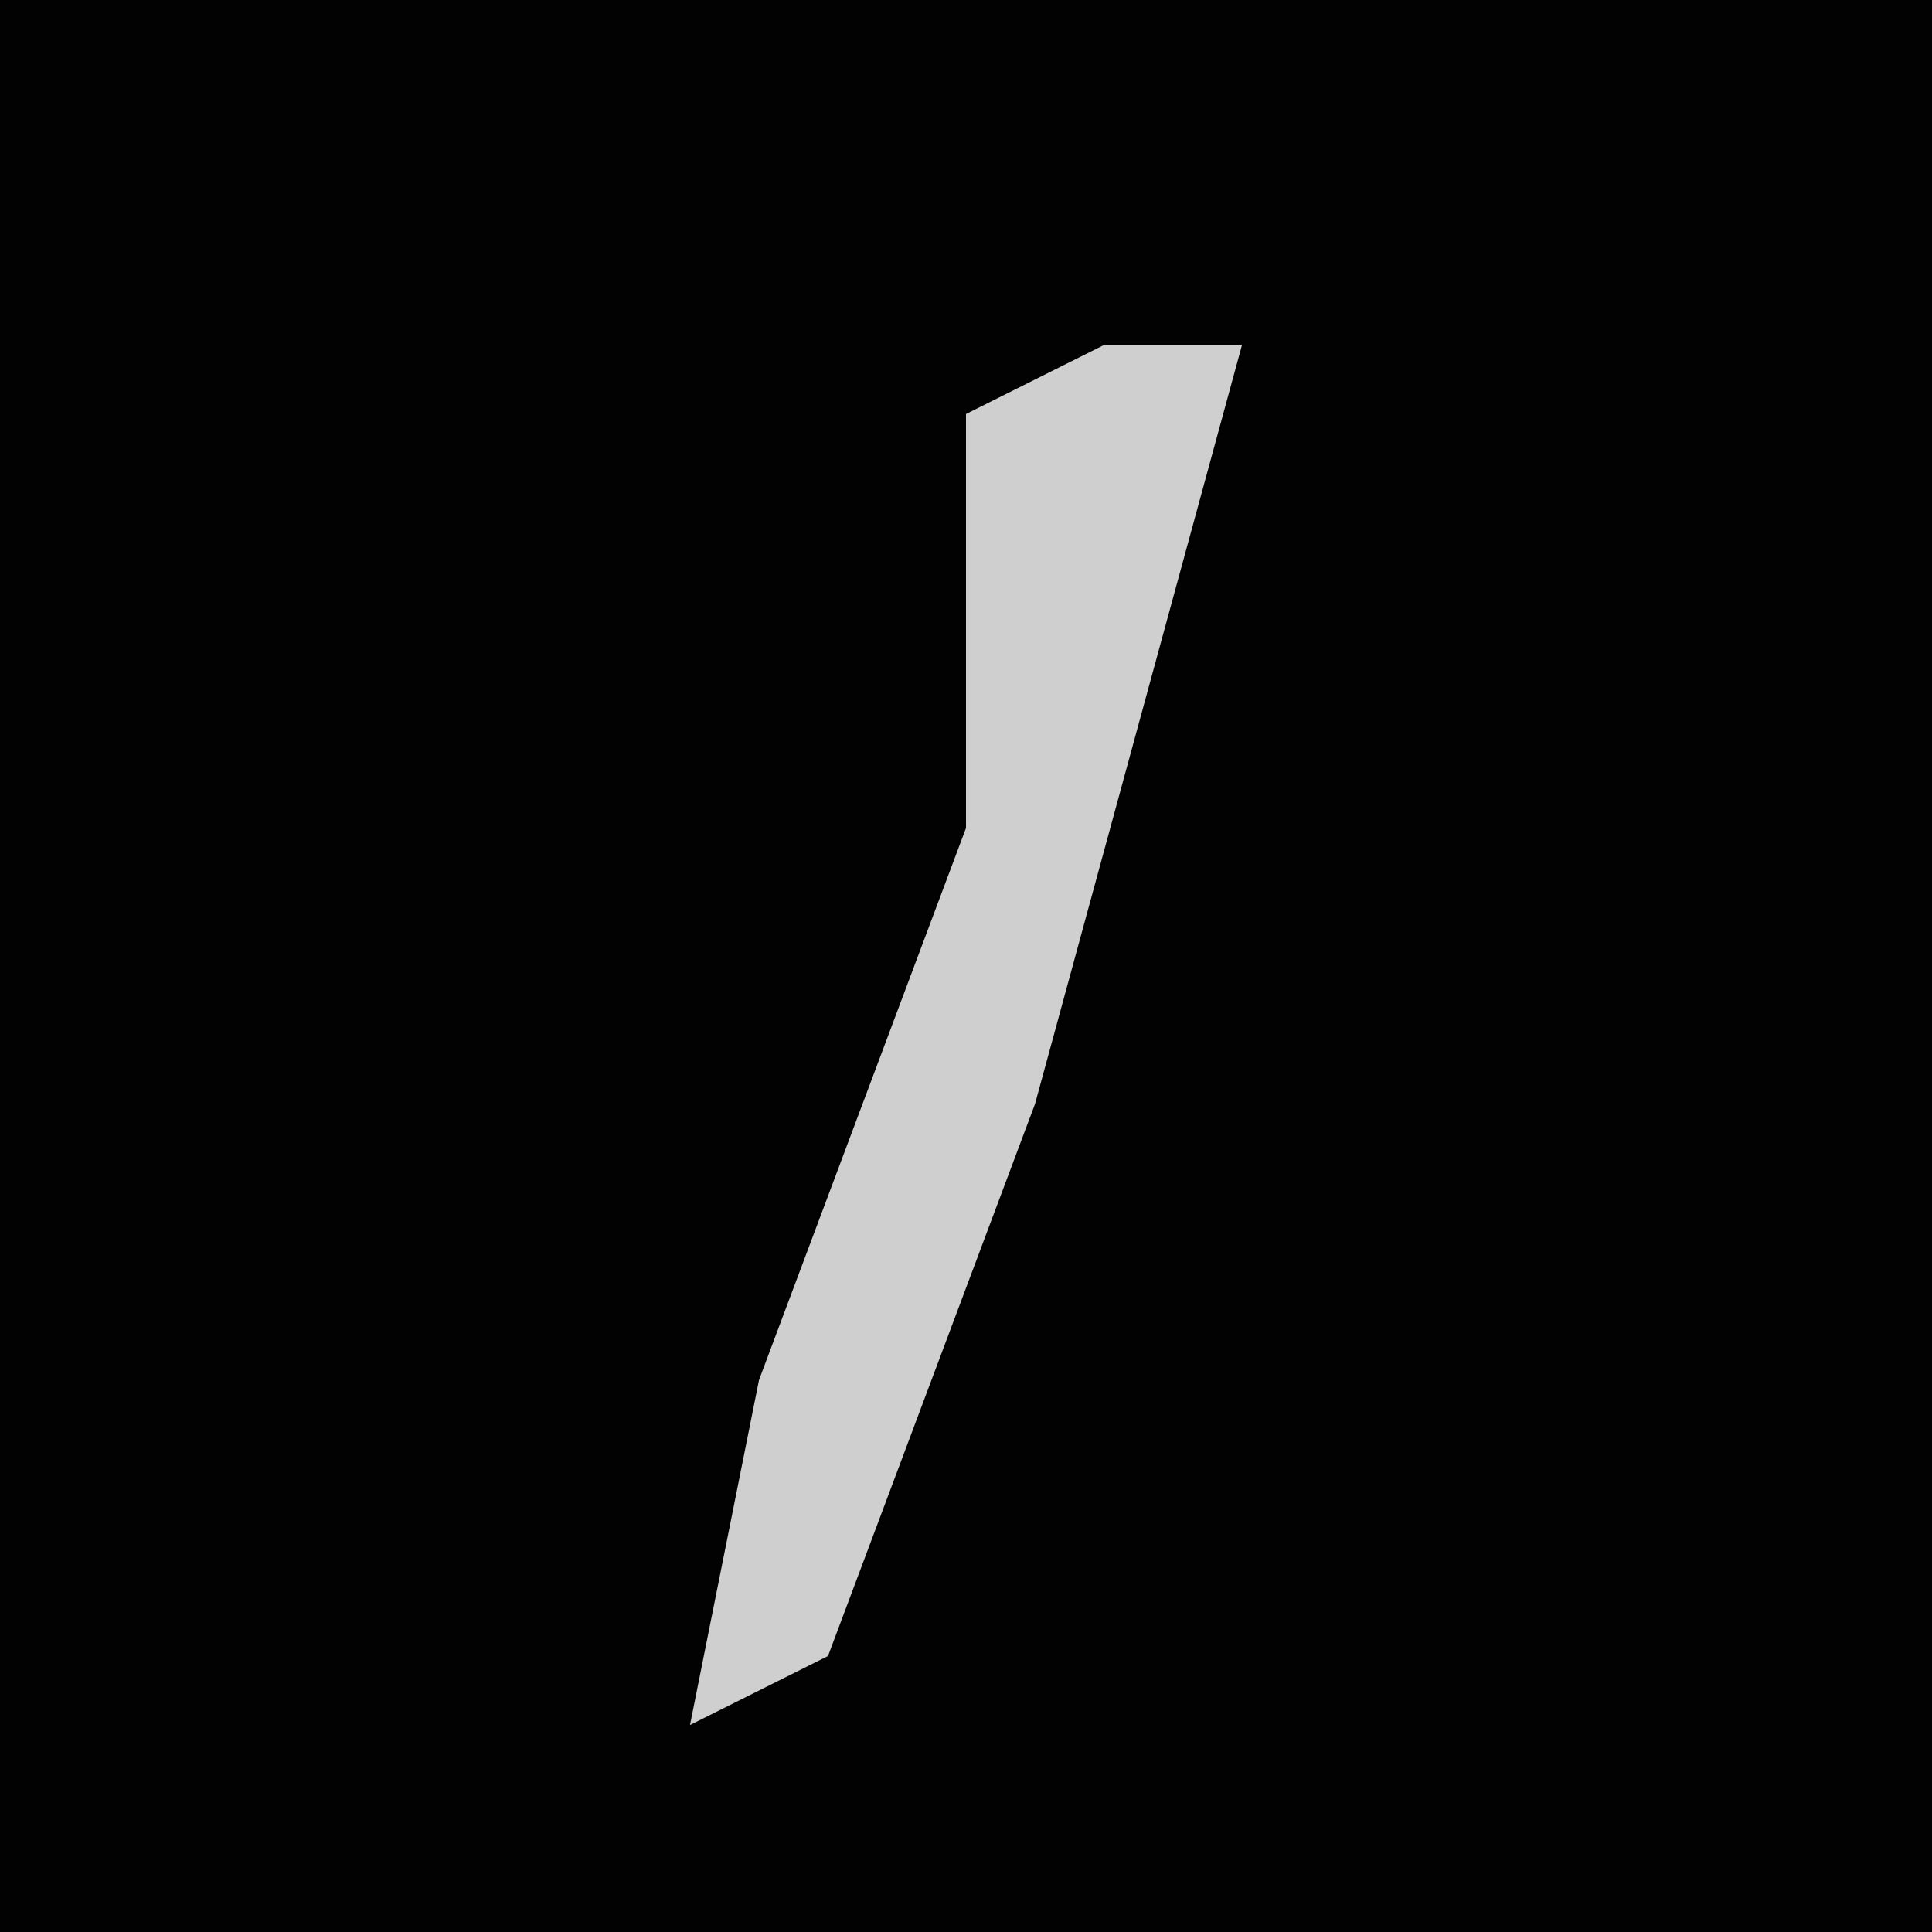 <?xml version="1.0" encoding="UTF-8"?>
<svg version="1.1" xmlns="http://www.w3.org/2000/svg" width="28" height="28">
<path d="M0,0 L28,0 L28,28 L0,28 Z " fill="#020202" transform="translate(0,0)"/>
<path d="M0,0 L2,0 L-1,11 L-4,19 L-6,20 L-5,15 L-2,7 L-2,1 Z " fill="#CFCFCF" transform="translate(16,5)"/>
</svg>

